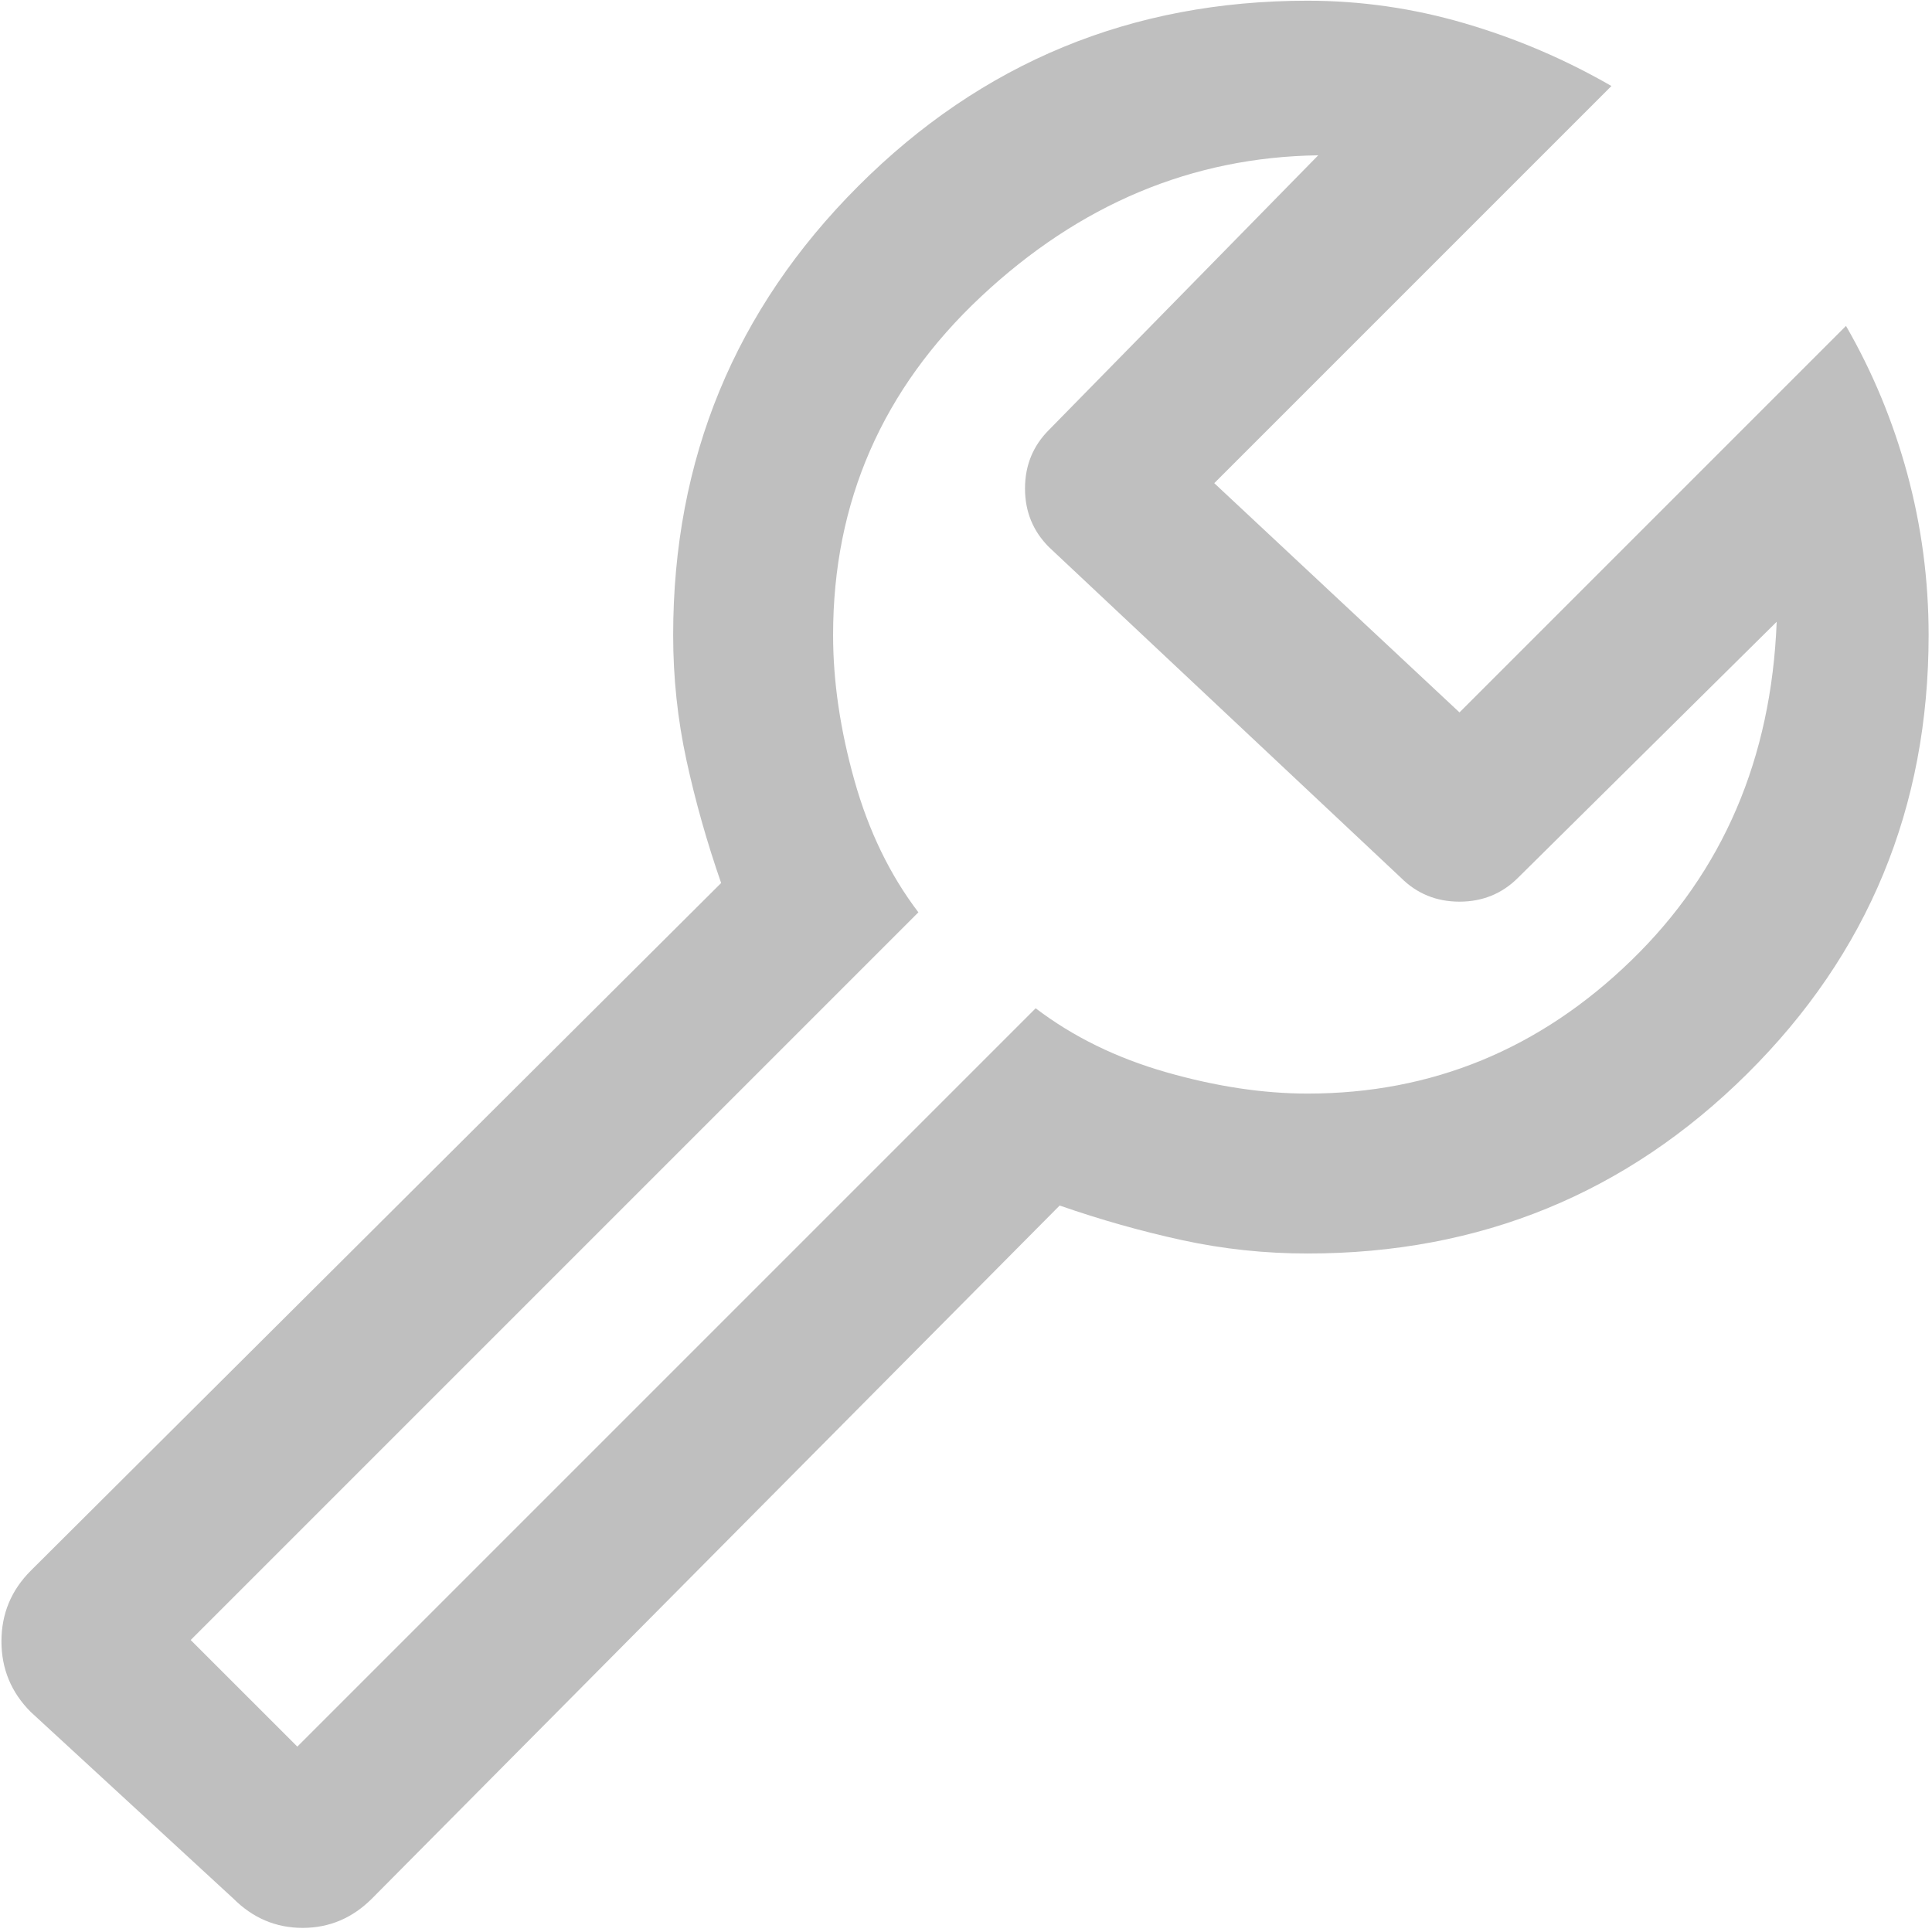 <svg width="339" height="339" viewBox="0 0 339 339" fill="none" xmlns="http://www.w3.org/2000/svg">
    <path d="M65.266 333.133L185.934 211.529C193.106 214.024 200.277 216.05 207.449 217.609C214.62 219.168 221.948 219.948 229.431 219.948C259.676 219.948 285.4 209.424 306.603 188.378C327.806 167.331 338.407 141.685 338.407 111.44C338.407 101.774 337.16 92.341 334.666 83.143C332.171 73.945 328.585 65.292 323.908 57.185L256.091 125.003L213.061 84.78L282.75 15.092C274.643 10.415 266.068 6.751 257.026 4.101C247.984 1.45 238.785 0.125 229.431 0.125C198.562 0.125 172.293 10.96 150.622 32.631C128.952 54.301 118.117 80.571 118.117 111.44C118.117 118.923 118.896 126.25 120.455 133.422C122.014 140.593 124.041 147.765 126.535 154.936L5.399 275.605C1.969 279.035 0.254 283.167 0.254 288C0.254 292.832 1.969 296.964 5.399 300.394L40.945 333.133C44.375 336.563 48.428 338.278 53.105 338.278C57.782 338.278 61.836 336.563 65.266 333.133ZM52.17 306.474L33.461 287.766L161.146 160.081C156.157 153.533 152.415 145.816 149.921 136.93C147.426 128.043 146.179 119.547 146.179 111.44C146.179 88.054 154.832 68.254 172.137 52.041C189.442 35.827 209.164 27.564 231.302 27.252L184.063 75.426C181.257 78.232 179.854 81.662 179.854 85.716C179.854 89.769 181.257 93.199 184.063 96.005L245.801 154.001C248.607 156.807 252.037 158.21 256.091 158.21C260.144 158.21 263.574 156.807 266.38 154.001L311.748 109.101C310.812 133.11 302.316 152.91 286.258 168.5C270.2 184.09 251.258 191.885 229.431 191.885C221.636 191.885 213.373 190.638 204.643 188.144C195.912 185.649 188.273 181.908 181.725 176.919L52.17 306.474Z"
          fill="black" fill-opacity="0.25"/>
</svg>
